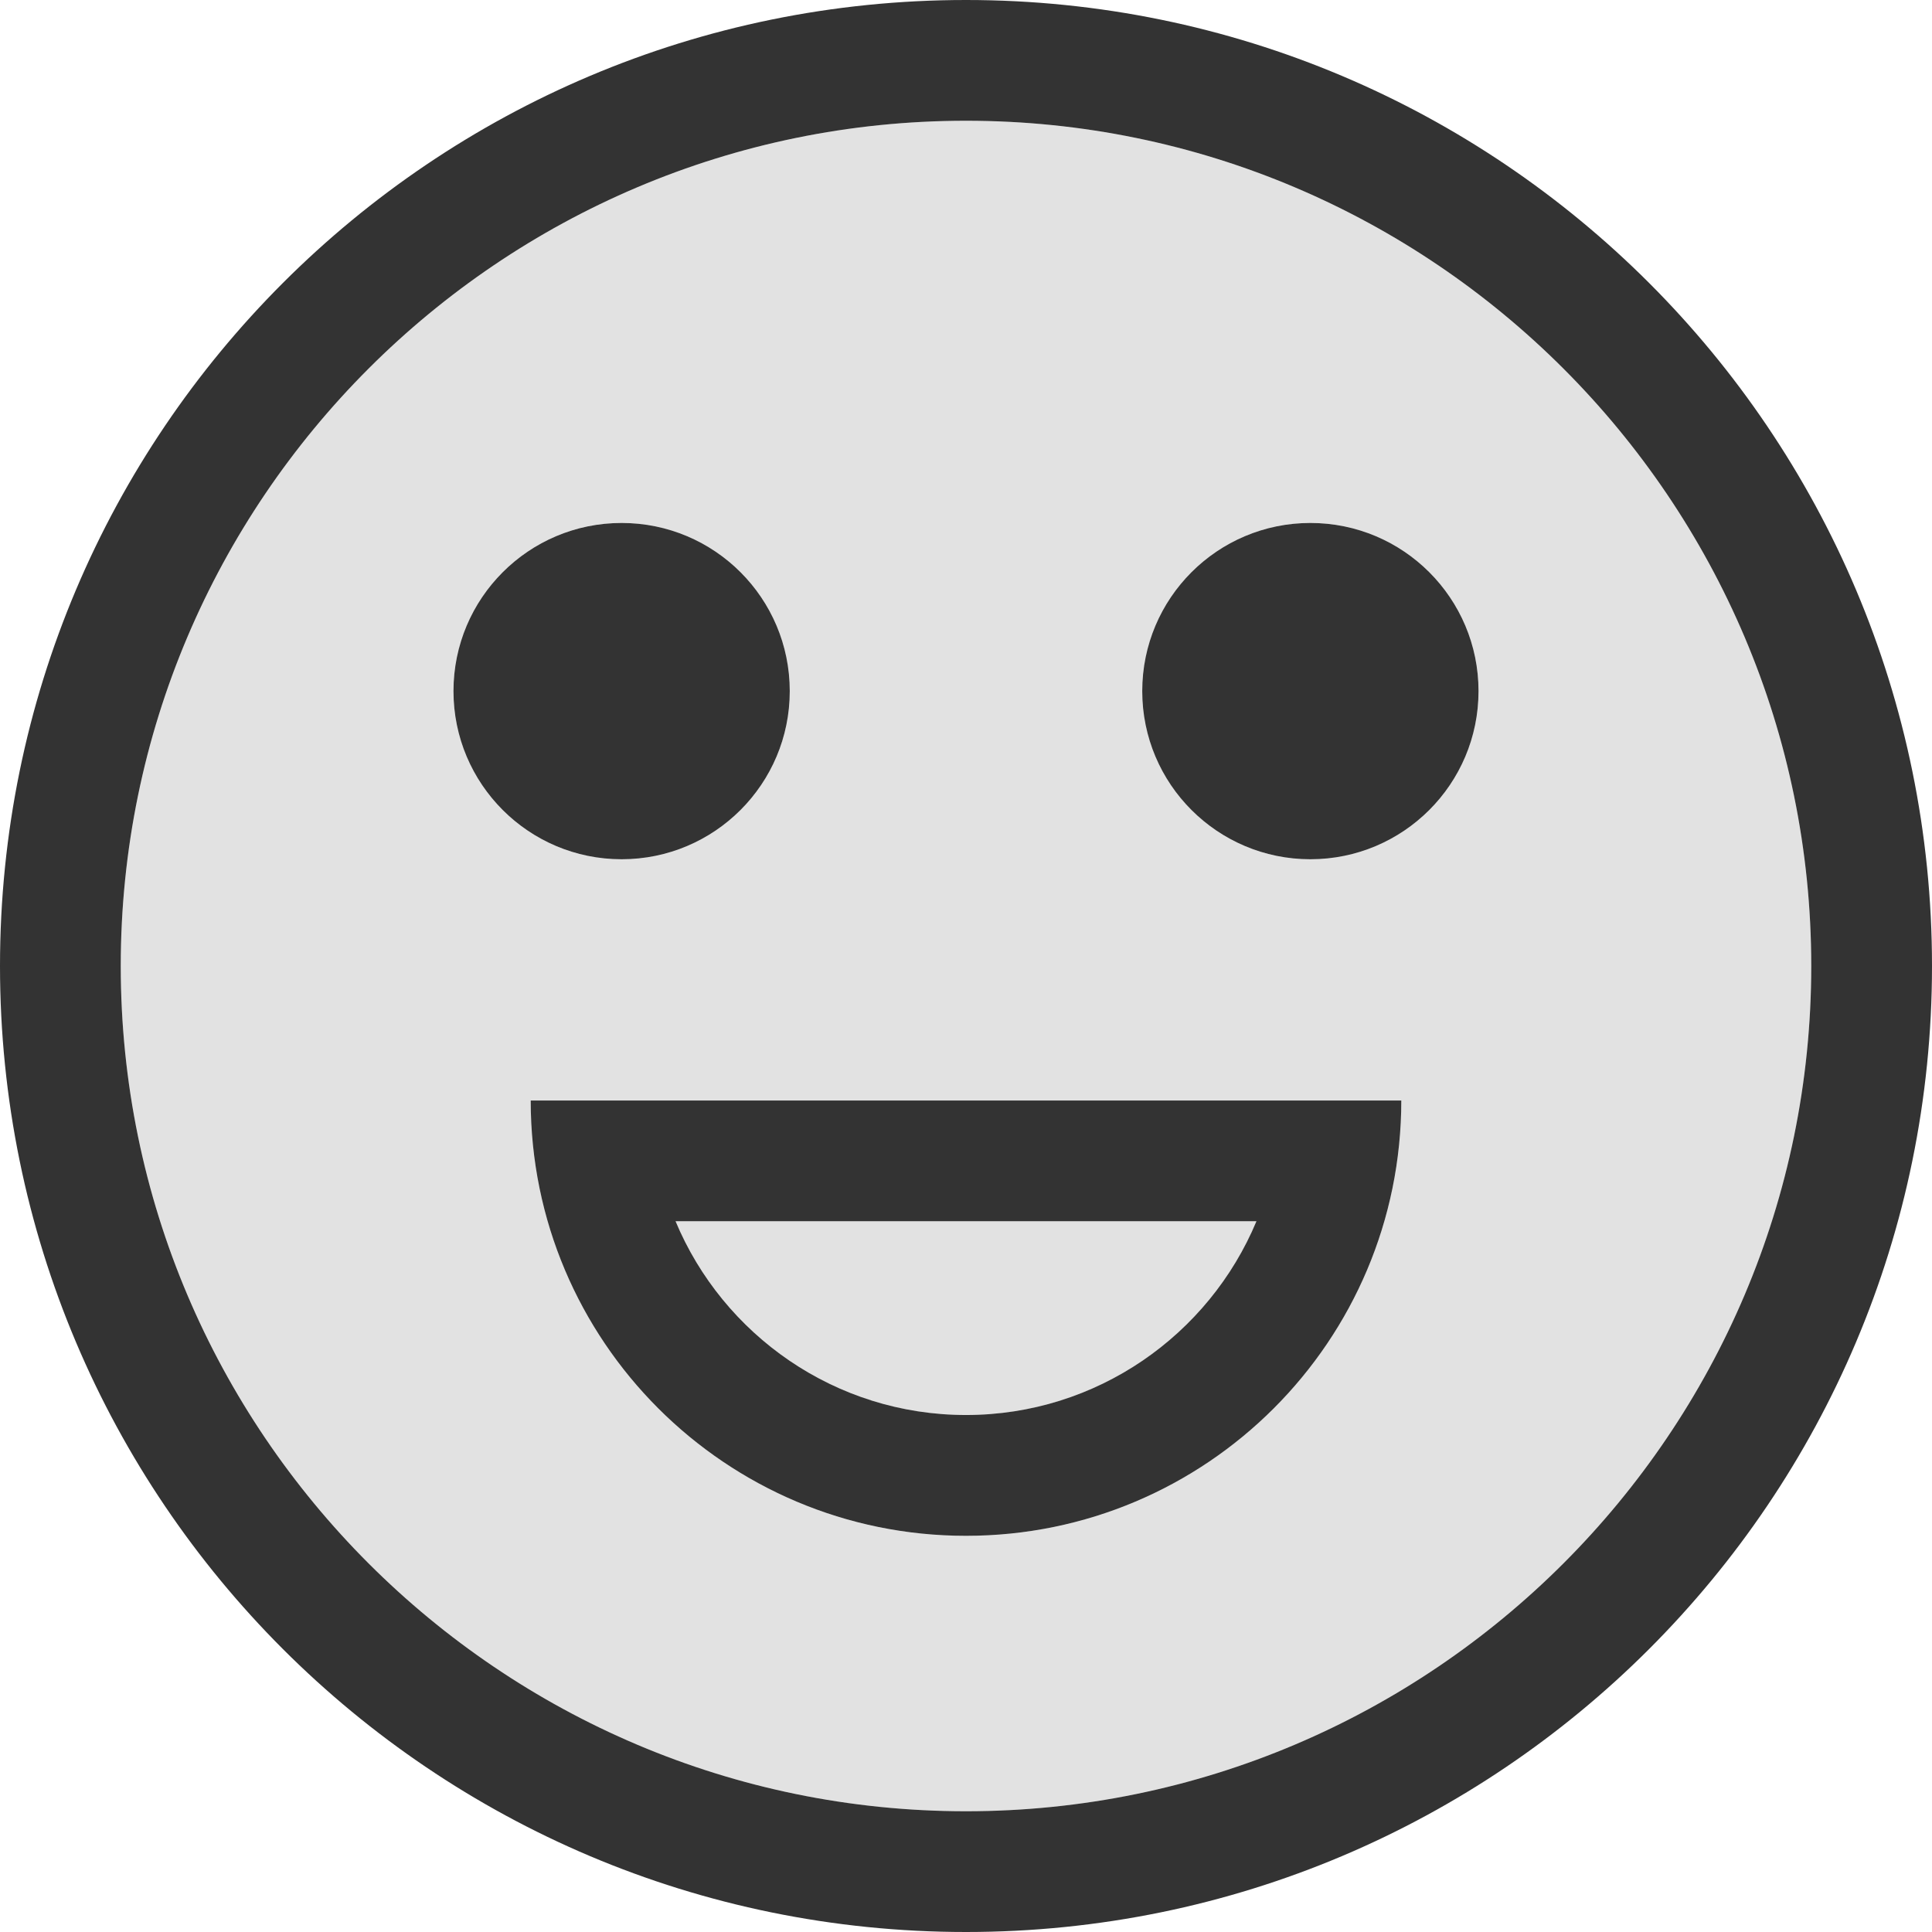 <?xml version="1.0" encoding="iso-8859-1"?>
<!-- Generator: Adobe Illustrator 19.0.0, SVG Export Plug-In . SVG Version: 6.00 Build 0)  -->
<svg version="1.1" id="Layer_1" xmlns="http://www.w3.org/2000/svg" xmlns:xlink="http://www.w3.org/1999/xlink" x="0px" y="0px"
	 viewBox="0 0 512 512" style="enable-background:new 0 0 512 512;" xml:space="preserve">
<g>
	<path style="fill:#E2E2E2;" d="M256,32C132.48,32,32,132.48,32,256s100.48,224,224,224s224-100.48,224-224S379.52,32,256,32z
		 M120.176,183.152c0-24.608,19.952-44.56,44.56-44.56s44.56,19.952,44.56,44.56s-19.952,44.56-44.56,44.56
		C140.128,227.712,120.176,207.76,120.176,183.152z M256,407.008c-63.712,0-115.36-51.648-115.36-115.36h230.72
		C371.36,355.344,319.712,407.008,256,407.008z M347.264,227.712c-24.608,0-44.56-19.952-44.56-44.56s19.952-44.56,44.56-44.56
		s44.56,19.952,44.56,44.56S371.872,227.712,347.264,227.712z"/>
	<path style="fill:#E2E2E2;" d="M256,375.008c34.64,0,64.4-21.232,76.976-51.36H179.008C191.6,353.76,221.36,375.008,256,375.008z"
		/>
</g>
<g>
	<path style="fill:#333333;" d="M256,0C114.608,0,0,114.608,0,256s114.608,256,256,256s256-114.608,256-256S397.392,0,256,0z
		 M256,480C132.48,480,32,379.52,32,256S132.48,32,256,32s224,100.48,224,224S379.52,480,256,480z"/>
	<path style="fill:#333333;" d="M256,407.008c63.712,0,115.36-51.648,115.36-115.36H140.64
		C140.64,355.344,192.288,407.008,256,407.008z M332.976,323.632C320.4,353.76,290.64,374.992,256,374.992
		s-64.4-21.232-76.976-51.36L332.976,323.632L332.976,323.632z"/>
	<circle style="fill:#333333;" cx="164.736" cy="183.152" r="44.56"/>
	<circle style="fill:#333333;" cx="347.264" cy="183.152" r="44.56"/>
</g>
<g>
</g>
<g>
</g>
<g>
</g>
<g>
</g>
<g>
</g>
<g>
</g>
<g>
</g>
<g>
</g>
<g>
</g>
<g>
</g>
<g>
</g>
<g>
</g>
<g>
</g>
<g>
</g>
<g>
</g>
</svg>
